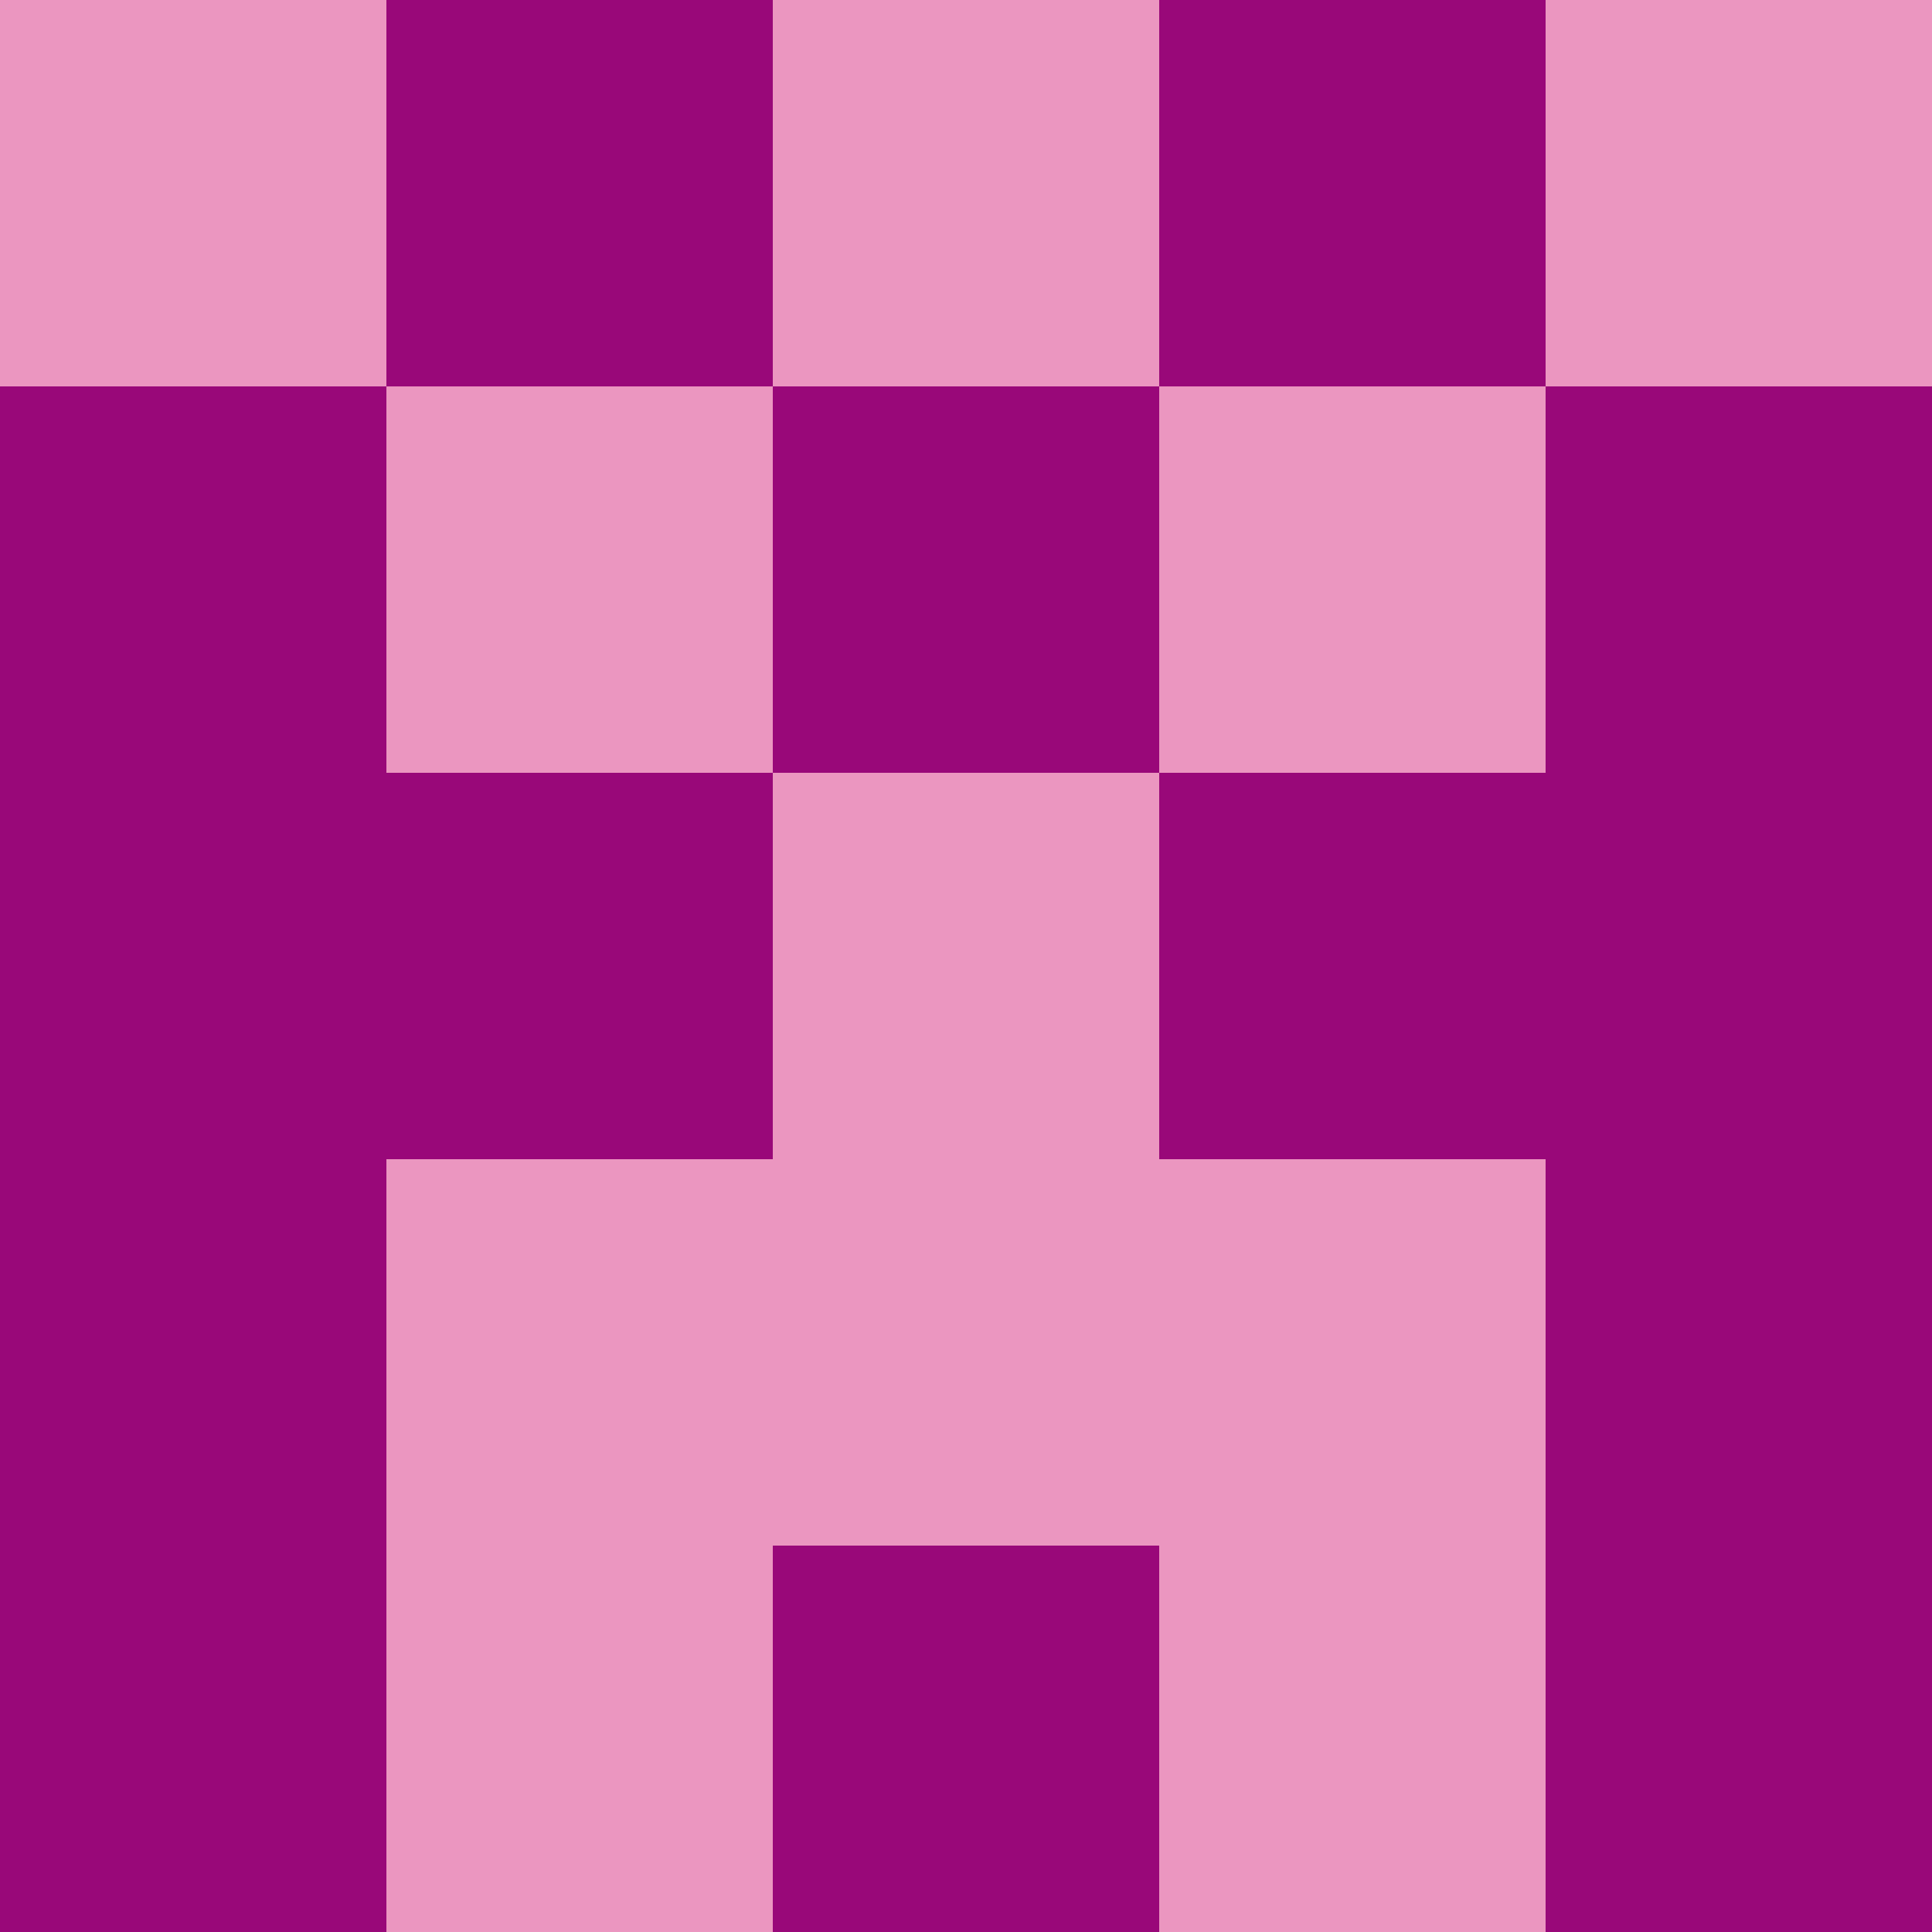 <?xml version="1.0" encoding="utf-8"?>
<!DOCTYPE svg PUBLIC "-//W3C//DTD SVG 20010904//EN"
        "http://www.w3.org/TR/2001/REC-SVG-20010904/DTD/svg10.dtd">

<svg viewBox="0 0 5 5"
     xmlns="http://www.w3.org/2000/svg"
     xmlns:xlink="http://www.w3.org/1999/xlink">

            <rect x ="0" y="0"
          width="1" height="1"
          fill="#EB96C0"></rect>
        <rect x ="4" y="0"
          width="1" height="1"
          fill="#EB96C0"></rect>
        <rect x ="1" y="0"
          width="1" height="1"
          fill="#990879"></rect>
        <rect x ="3" y="0"
          width="1" height="1"
          fill="#990879"></rect>
        <rect x ="2" y="0"
          width="1" height="1"
          fill="#EB96C0"></rect>
                <rect x ="0" y="1"
          width="1" height="1"
          fill="#990879"></rect>
        <rect x ="4" y="1"
          width="1" height="1"
          fill="#990879"></rect>
        <rect x ="1" y="1"
          width="1" height="1"
          fill="#EB96C0"></rect>
        <rect x ="3" y="1"
          width="1" height="1"
          fill="#EB96C0"></rect>
        <rect x ="2" y="1"
          width="1" height="1"
          fill="#990879"></rect>
                <rect x ="0" y="2"
          width="1" height="1"
          fill="#990879"></rect>
        <rect x ="4" y="2"
          width="1" height="1"
          fill="#990879"></rect>
        <rect x ="1" y="2"
          width="1" height="1"
          fill="#990879"></rect>
        <rect x ="3" y="2"
          width="1" height="1"
          fill="#990879"></rect>
        <rect x ="2" y="2"
          width="1" height="1"
          fill="#EB96C0"></rect>
                <rect x ="0" y="3"
          width="1" height="1"
          fill="#990879"></rect>
        <rect x ="4" y="3"
          width="1" height="1"
          fill="#990879"></rect>
        <rect x ="1" y="3"
          width="1" height="1"
          fill="#EB96C0"></rect>
        <rect x ="3" y="3"
          width="1" height="1"
          fill="#EB96C0"></rect>
        <rect x ="2" y="3"
          width="1" height="1"
          fill="#EB96C0"></rect>
                <rect x ="0" y="4"
          width="1" height="1"
          fill="#990879"></rect>
        <rect x ="4" y="4"
          width="1" height="1"
          fill="#990879"></rect>
        <rect x ="1" y="4"
          width="1" height="1"
          fill="#EB96C0"></rect>
        <rect x ="3" y="4"
          width="1" height="1"
          fill="#EB96C0"></rect>
        <rect x ="2" y="4"
          width="1" height="1"
          fill="#990879"></rect>
        </svg>

